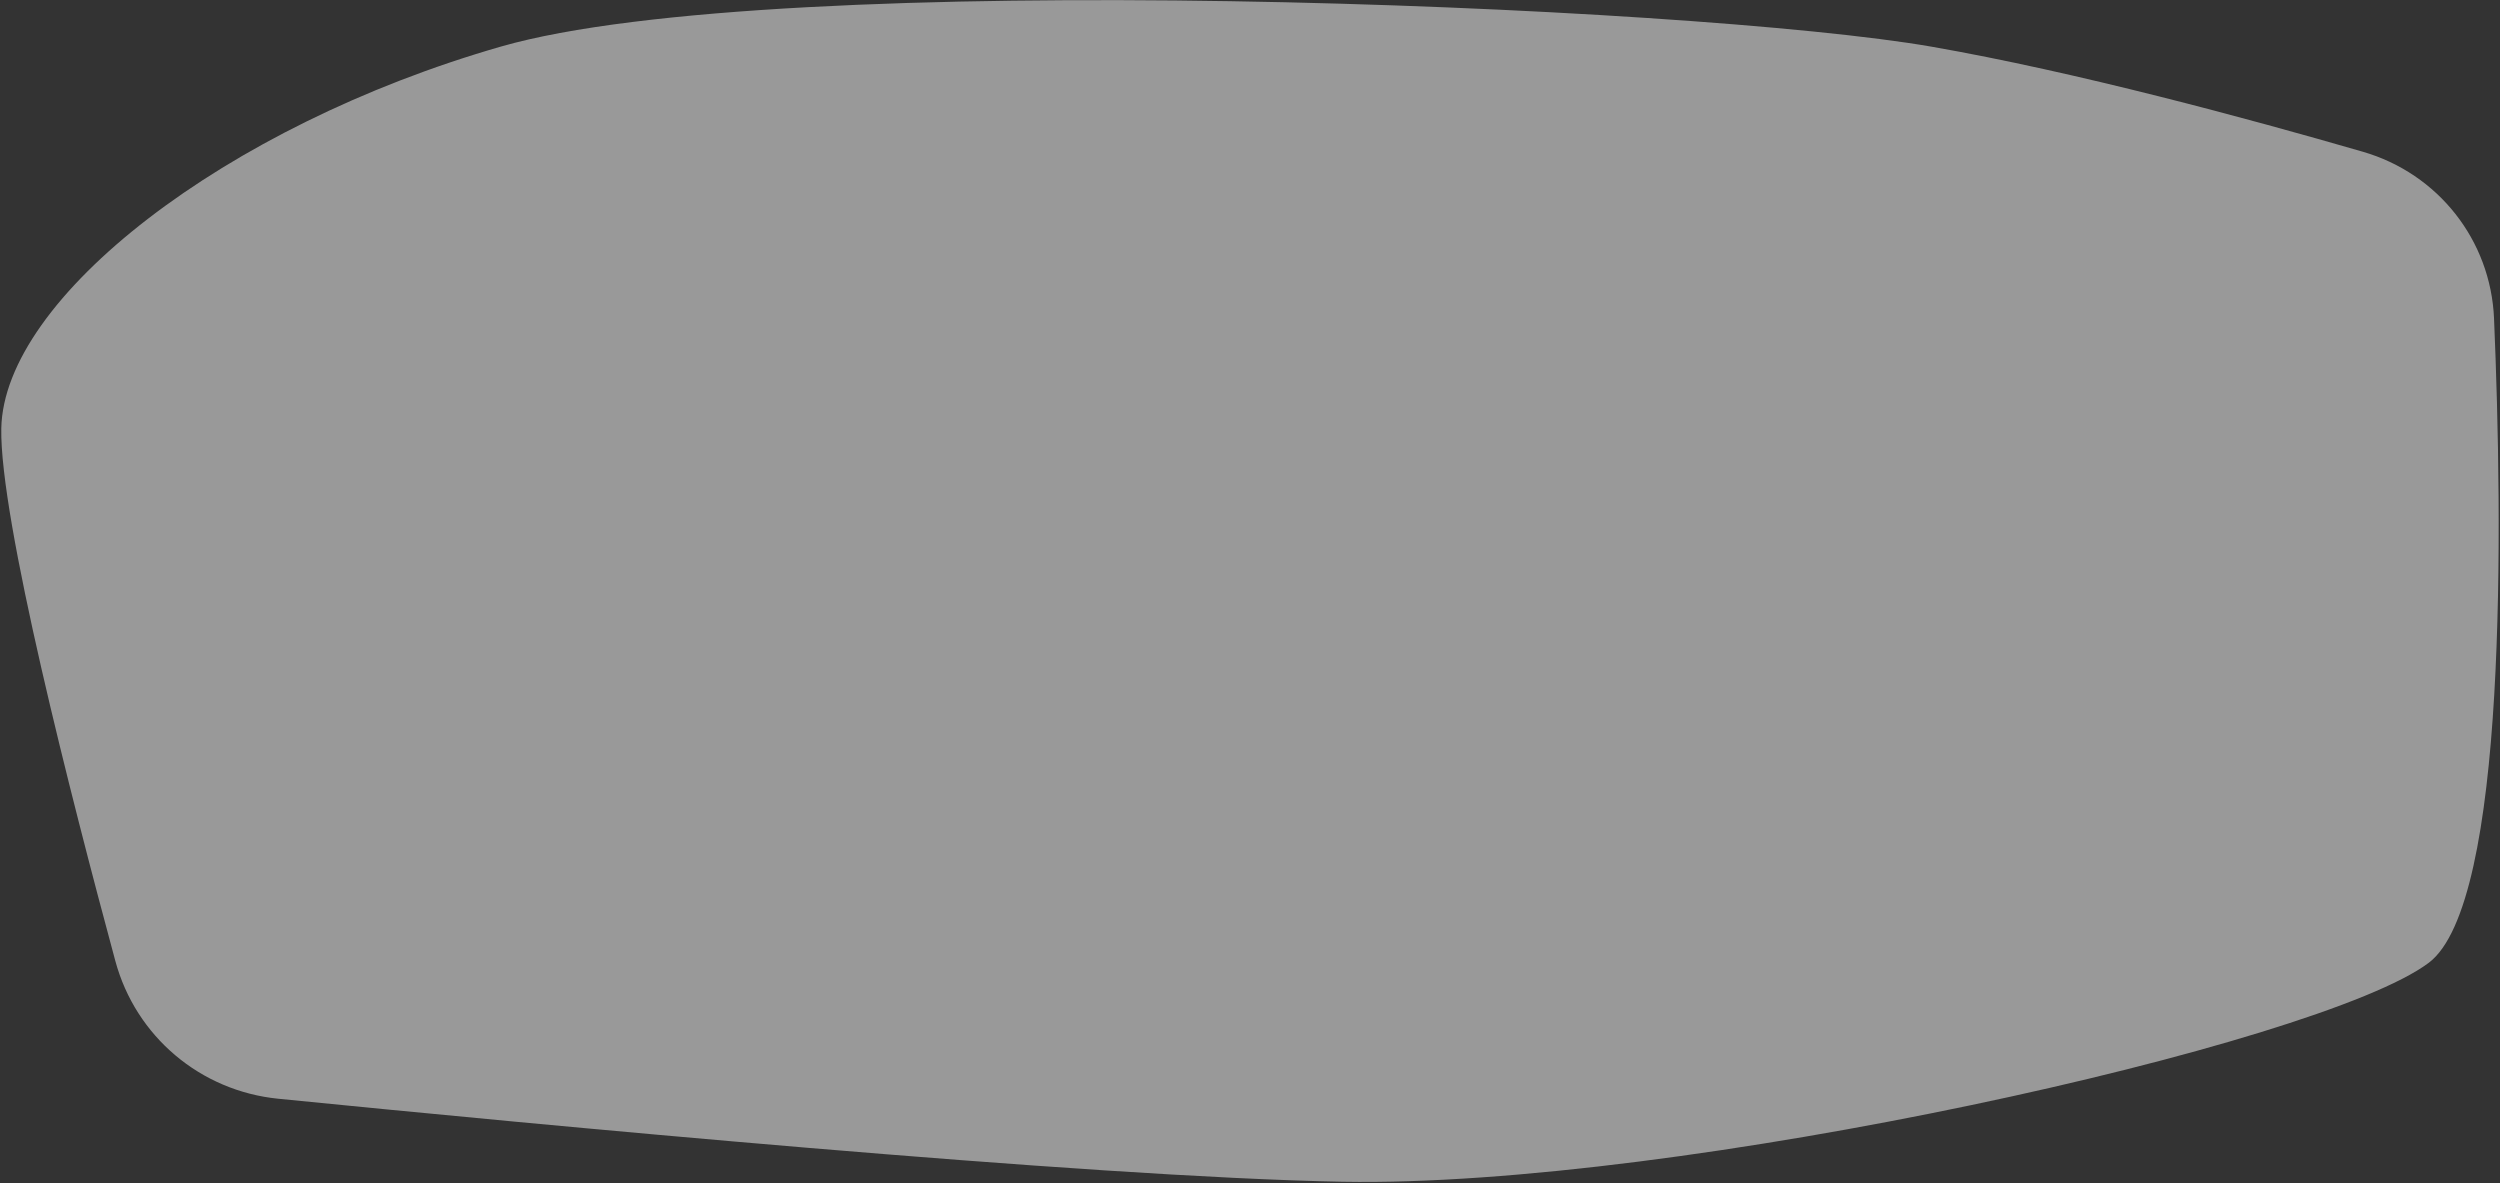 <svg width="991" height="469" viewBox="0 0 991 469" fill="none" xmlns="http://www.w3.org/2000/svg">
<rect x="0" y="0" width="991" height="469" fill="#333333" stroke="none"/>
<path opacity="0.5" d="M532.242 468.44C431.055 466.598 210.198 445.521 110.293 435.539C79.453 432.458 53.816 410.867 45.726 380.949C28.124 315.85 -0.136 205.439 0.514 169.85C1.457 118.248 88.947 49.978 198.586 18.454C308.225 -13.07 671.247 2.026 765.725 18.518C822.853 28.491 891.372 47.041 936.617 60.149C966.459 68.795 987.321 95.214 988.636 126.255C992.067 207.278 994.03 358.139 962.756 381.652C919.656 414.056 665.259 470.862 532.242 468.44Z" fill="white"/>
</svg>
